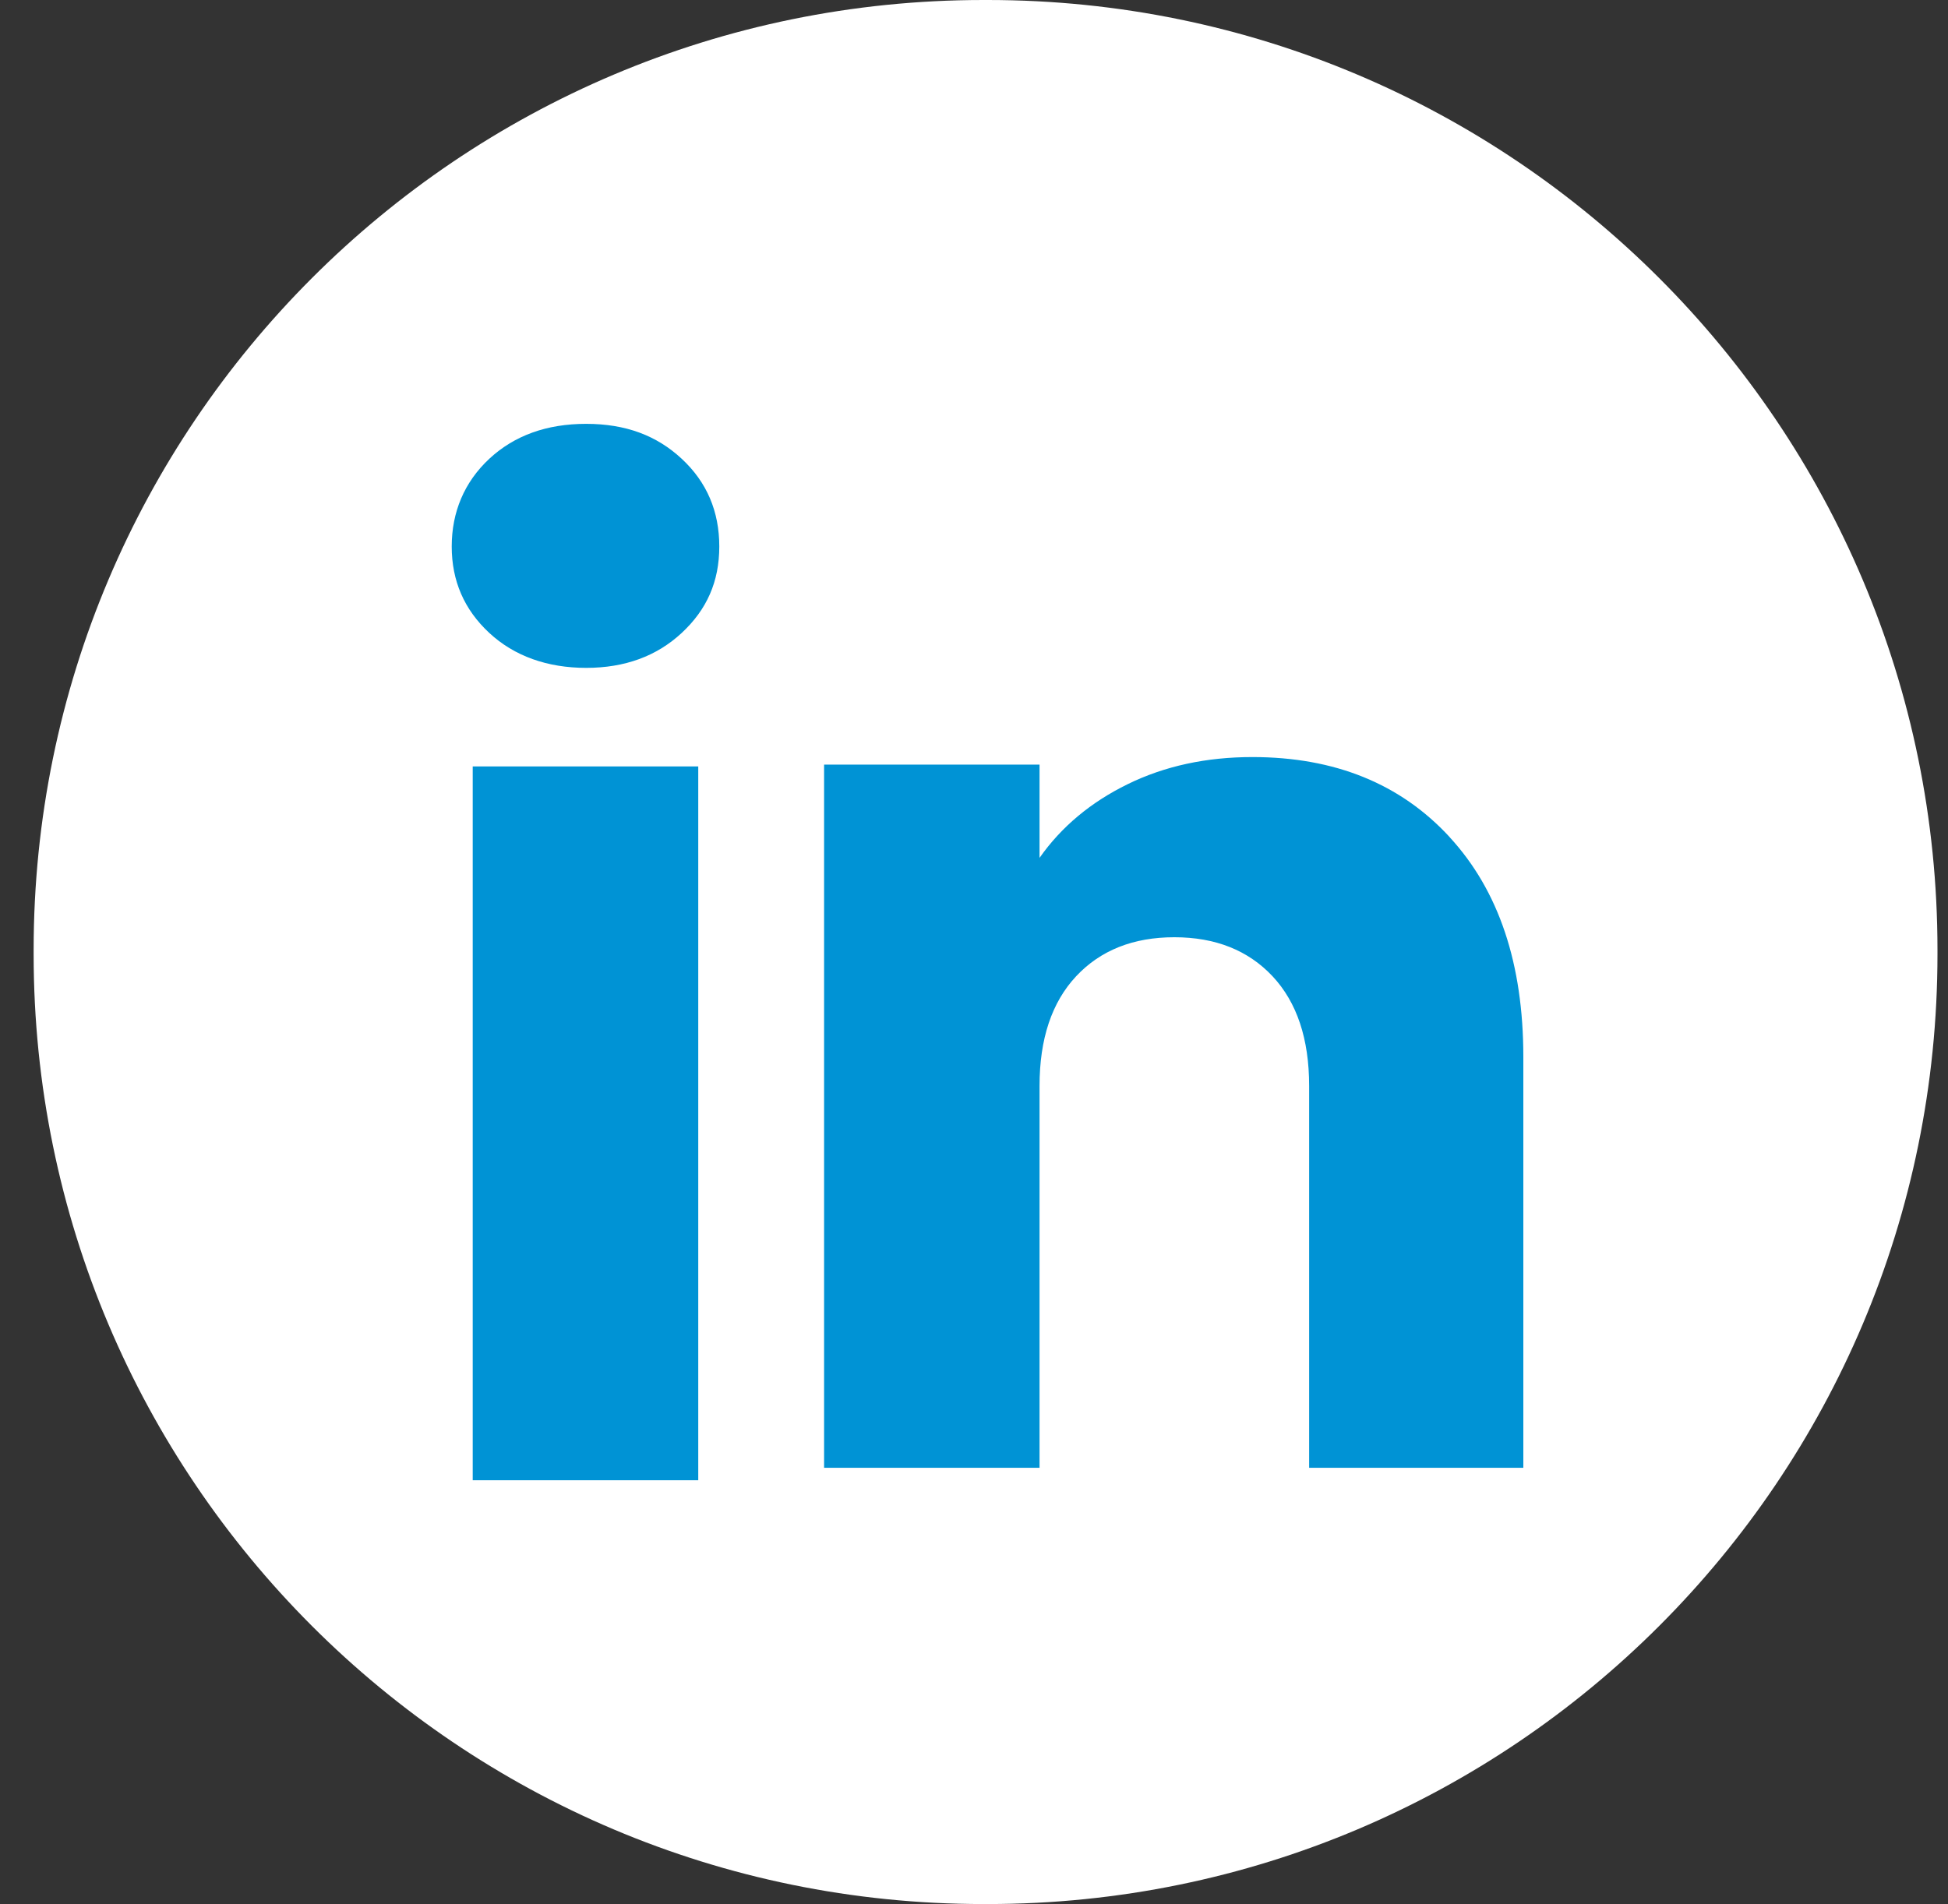 <svg width="45" height="44" viewBox="0 0 45 44" fill="none" xmlns="http://www.w3.org/2000/svg">
<rect x="0" y="0" width="45" height="44" fill="#333333" stroke="none"/>
<path d="M22.817 0H22.717C10.6 0 0.777 9.826 0.777 21.946V22.047C0.777 34.167 10.6 43.993 22.717 43.993H22.817C34.935 43.993 44.757 34.167 44.757 22.047V21.946C44.757 9.826 34.935 0 22.817 0Z" fill="white"/>
<path d="M11.302 14.623C10.723 14.085 10.435 13.42 10.435 12.627C10.435 11.835 10.724 11.14 11.302 10.601C11.881 10.063 12.627 9.793 13.541 9.793C14.455 9.793 15.171 10.063 15.749 10.601C16.328 11.139 16.616 11.815 16.616 12.627C16.616 13.44 16.327 14.085 15.749 14.623C15.17 15.161 14.435 15.431 13.541 15.431C12.647 15.431 11.881 15.161 11.302 14.623ZM16.13 17.709V34.201H10.92V17.709H16.13Z" fill="#0093D5"/>
<path d="M33.487 19.342C34.623 20.575 35.19 22.267 35.19 24.422V33.913H30.242V25.091C30.242 24.004 29.96 23.16 29.398 22.558C28.835 21.957 28.077 21.655 27.128 21.655C26.179 21.655 25.421 21.956 24.858 22.558C24.296 23.16 24.014 24.004 24.014 25.091V33.913H19.037V17.666H24.014V19.821C24.518 19.103 25.197 18.536 26.051 18.118C26.905 17.7 27.865 17.492 28.932 17.492C30.834 17.492 32.353 18.109 33.487 19.34V19.342Z" fill="#0093D5"/>
</svg>
